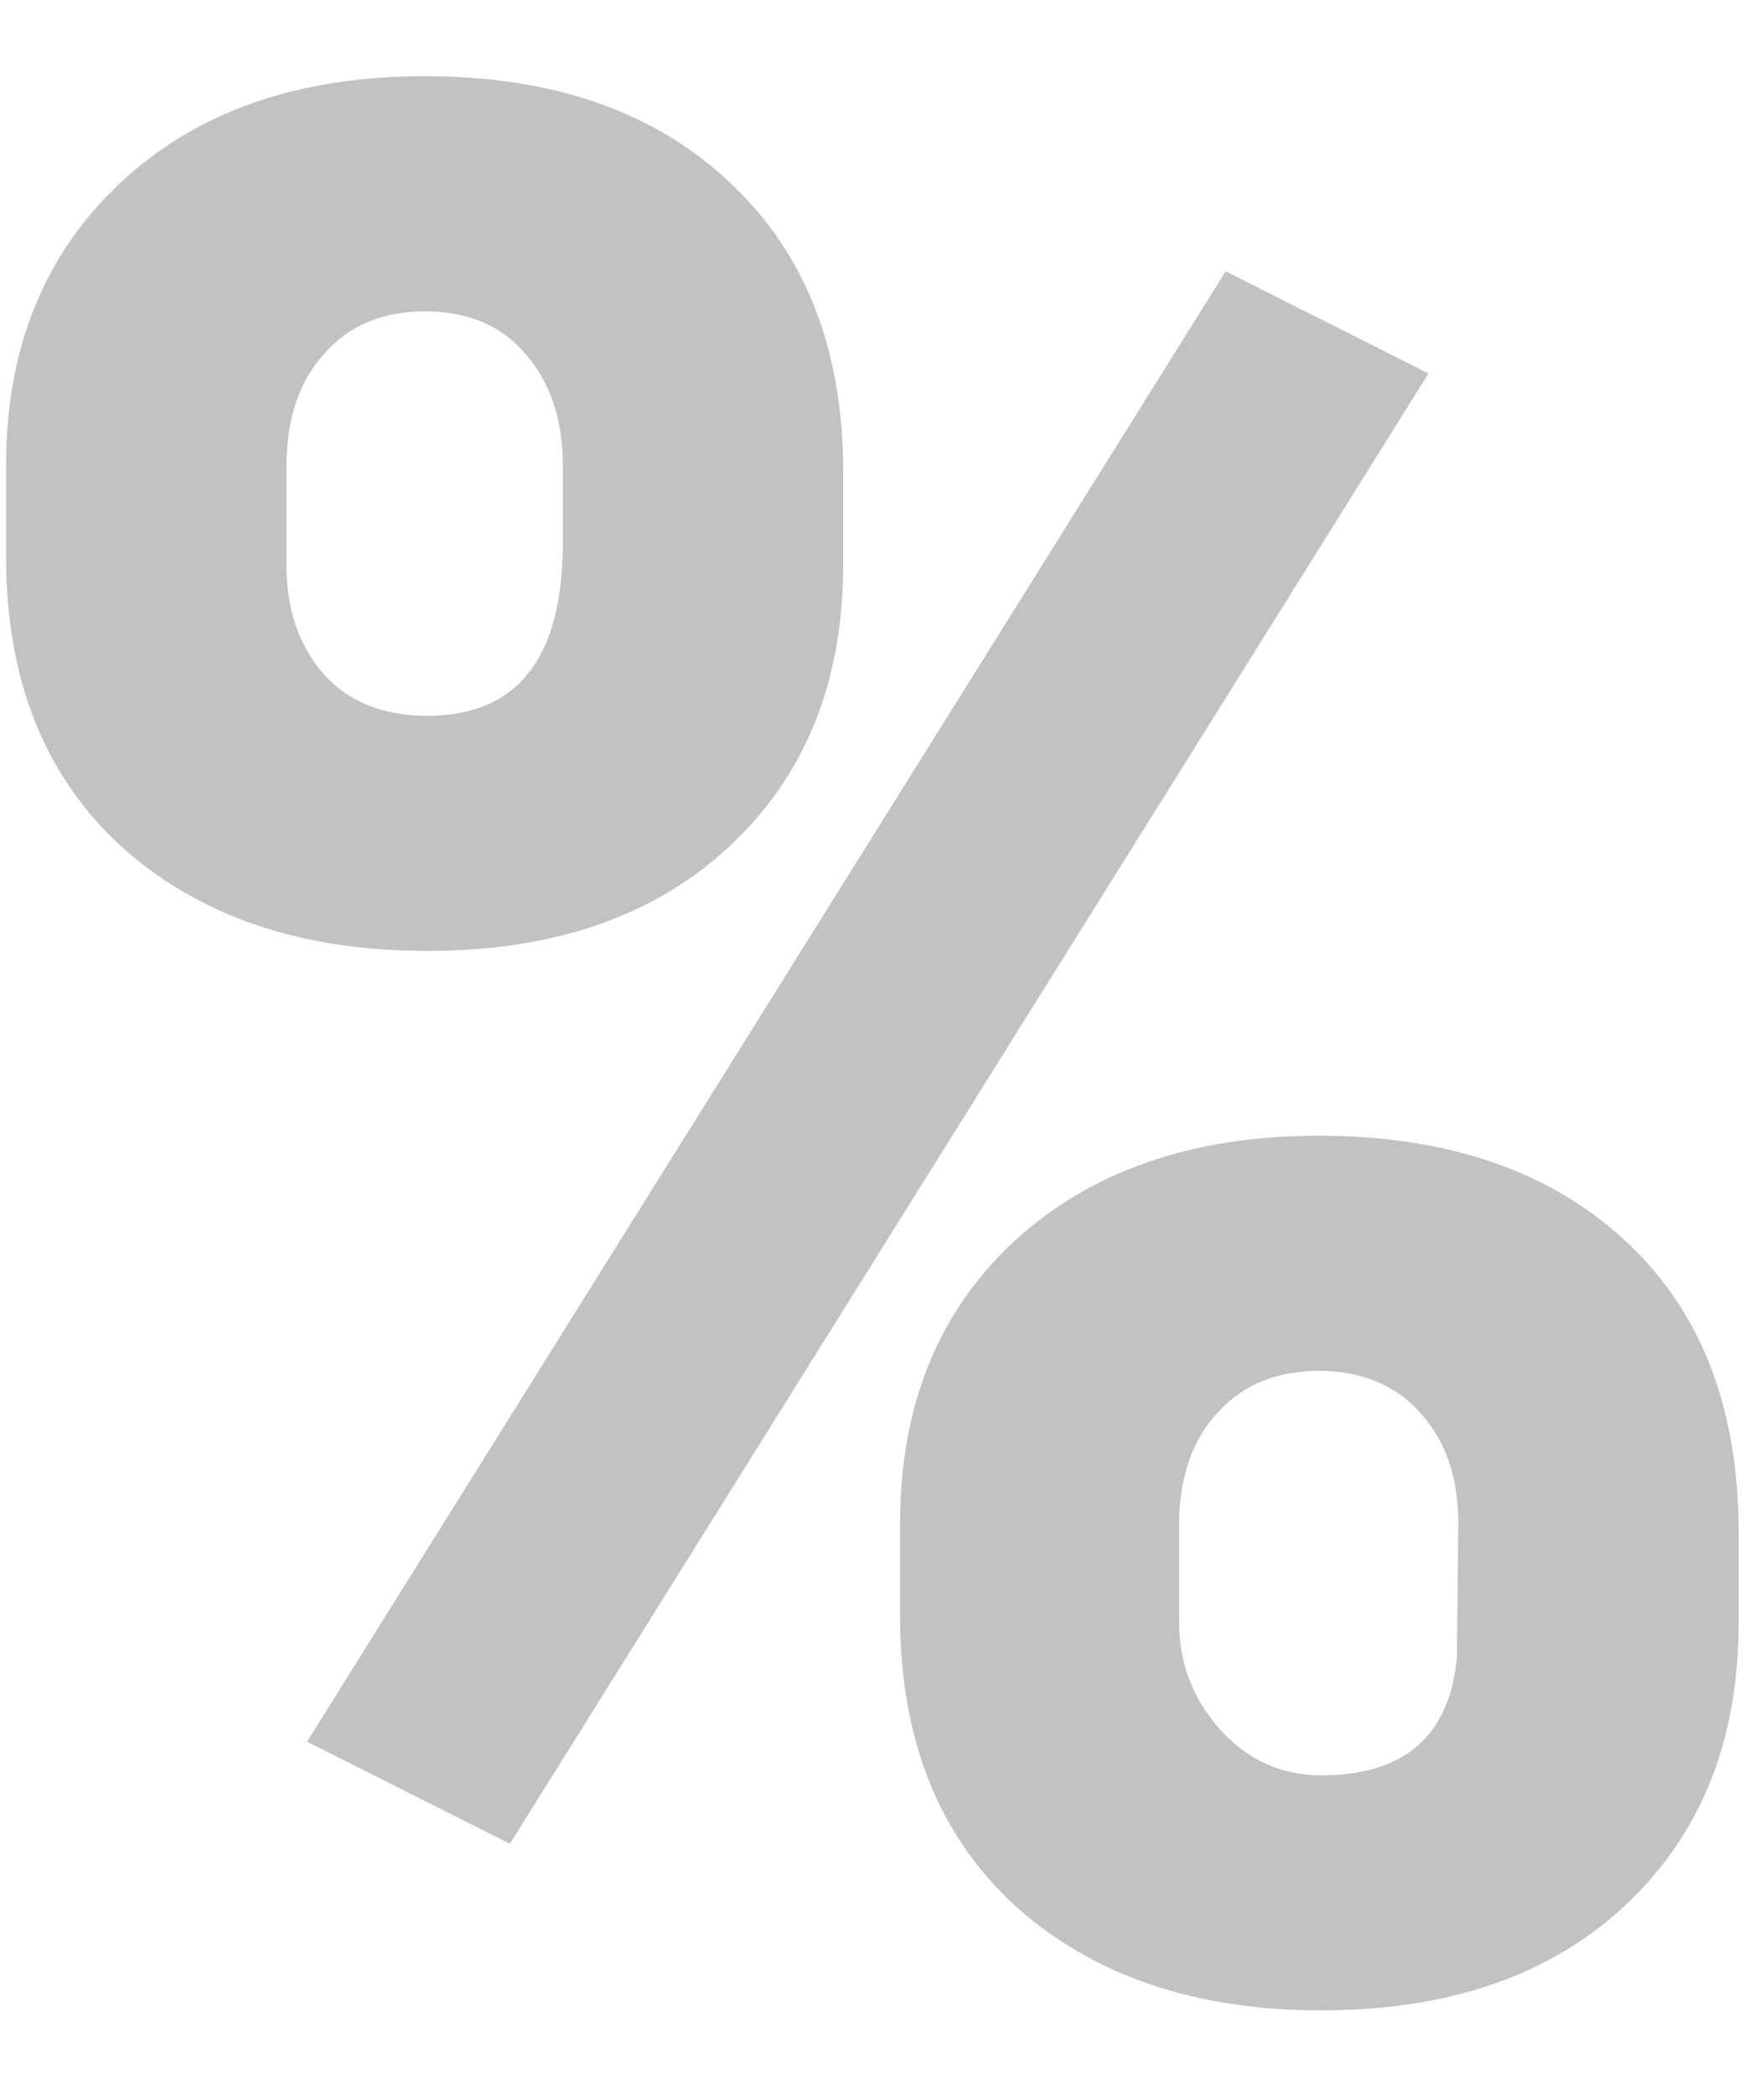 <svg width="16" height="19" viewBox="0 0 16 19" fill="none" xmlns="http://www.w3.org/2000/svg">
<path opacity="0.3" d="M0.055 4.219C0.055 3.164 0.398 2.312 1.086 1.664C1.773 1.016 2.695 0.691 3.852 0.691C5.023 0.691 5.949 1.016 6.629 1.664C7.309 2.305 7.648 3.176 7.648 4.277V5.121C7.648 6.176 7.309 7.023 6.629 7.664C5.949 8.305 5.031 8.625 3.875 8.625C2.727 8.625 1.801 8.309 1.098 7.676C0.402 7.035 0.055 6.16 0.055 5.051V4.219ZM2.598 5.121C2.598 5.527 2.711 5.859 2.938 6.117C3.164 6.367 3.477 6.492 3.875 6.492C4.695 6.492 5.105 5.969 5.105 4.922V4.219C5.105 3.812 4.996 3.48 4.777 3.223C4.559 2.957 4.25 2.824 3.852 2.824C3.469 2.824 3.164 2.953 2.938 3.211C2.711 3.461 2.598 3.805 2.598 4.242V5.121ZM8.164 13.816C8.164 12.754 8.508 11.902 9.195 11.262C9.891 10.621 10.812 10.301 11.961 10.301C13.125 10.301 14.051 10.617 14.738 11.25C15.426 11.883 15.77 12.766 15.77 13.898V14.719C15.77 15.781 15.43 16.633 14.75 17.273C14.07 17.914 13.148 18.234 11.984 18.234C10.836 18.234 9.91 17.918 9.207 17.285C8.512 16.645 8.164 15.77 8.164 14.66V13.816ZM10.695 14.719C10.695 15.086 10.82 15.41 11.07 15.691C11.32 15.965 11.625 16.102 11.984 16.102C12.742 16.102 13.152 15.742 13.215 15.023L13.227 13.816C13.227 13.402 13.113 13.07 12.887 12.82C12.66 12.562 12.352 12.434 11.961 12.434C11.586 12.434 11.285 12.555 11.059 12.797C10.832 13.031 10.711 13.352 10.695 13.758V14.719ZM4.625 16.723L2.785 15.797L11.117 2.461L12.957 3.387L4.625 16.723Z" fill="#353535"/>
</svg>
